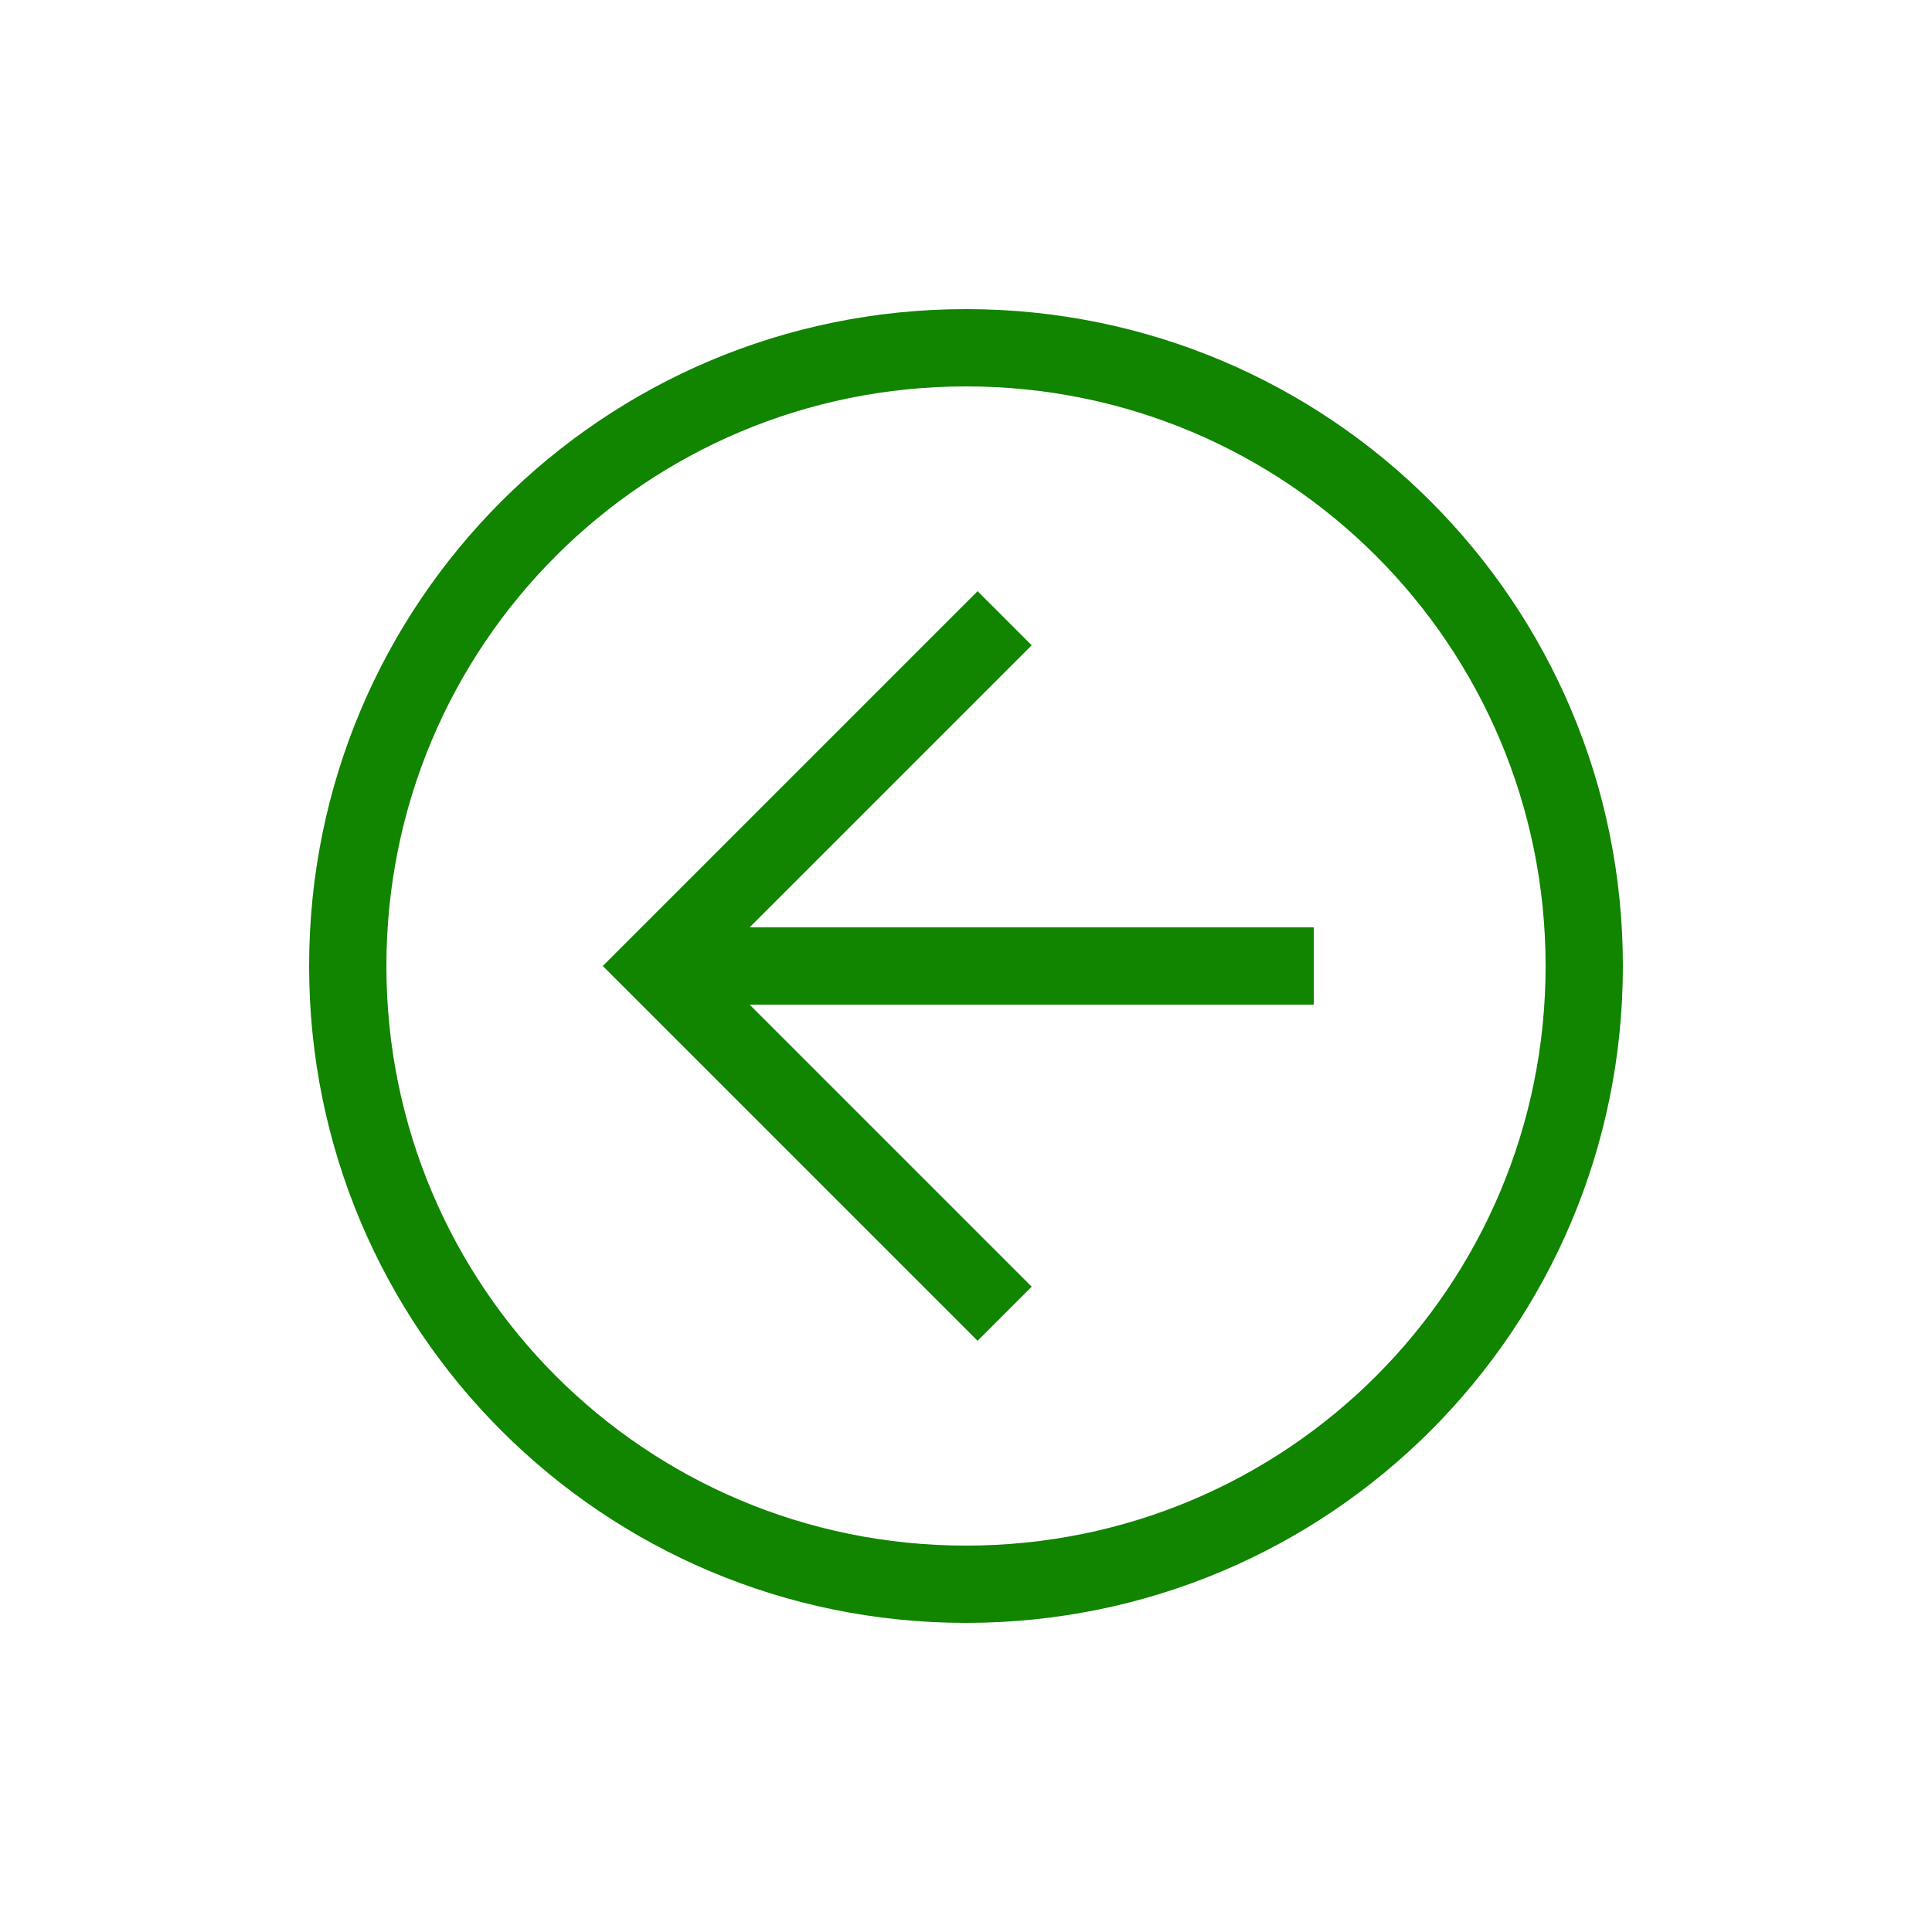 <svg width="157" height="157" viewBox="0 0 157 157" fill="none" xmlns="http://www.w3.org/2000/svg"><path d="M131.88 78.5c0 29.516-23.864 53.38-53.38 53.38-29.516 0-53.38-23.864-53.38-53.38 0-29.516 23.864-53.38 53.38-53.38 29.516 0 53.38 23.864 53.38 53.38zm-100.48 0c0 26.062 21.038 47.1 47.1 47.1s47.1-21.038 47.1-47.1-21.038-47.1-47.1-47.1-47.1 21.038-47.1 47.1z" fill="#118400"/><path d="M83.838 52.438L57.776 78.5l26.062 26.062-4.396 4.396L48.984 78.5l30.458-30.458 4.396 4.396z" fill="#118400"/><path d="M53.38 81.64v-6.28h53.38v6.28H53.38z" fill="#118400"/></svg>